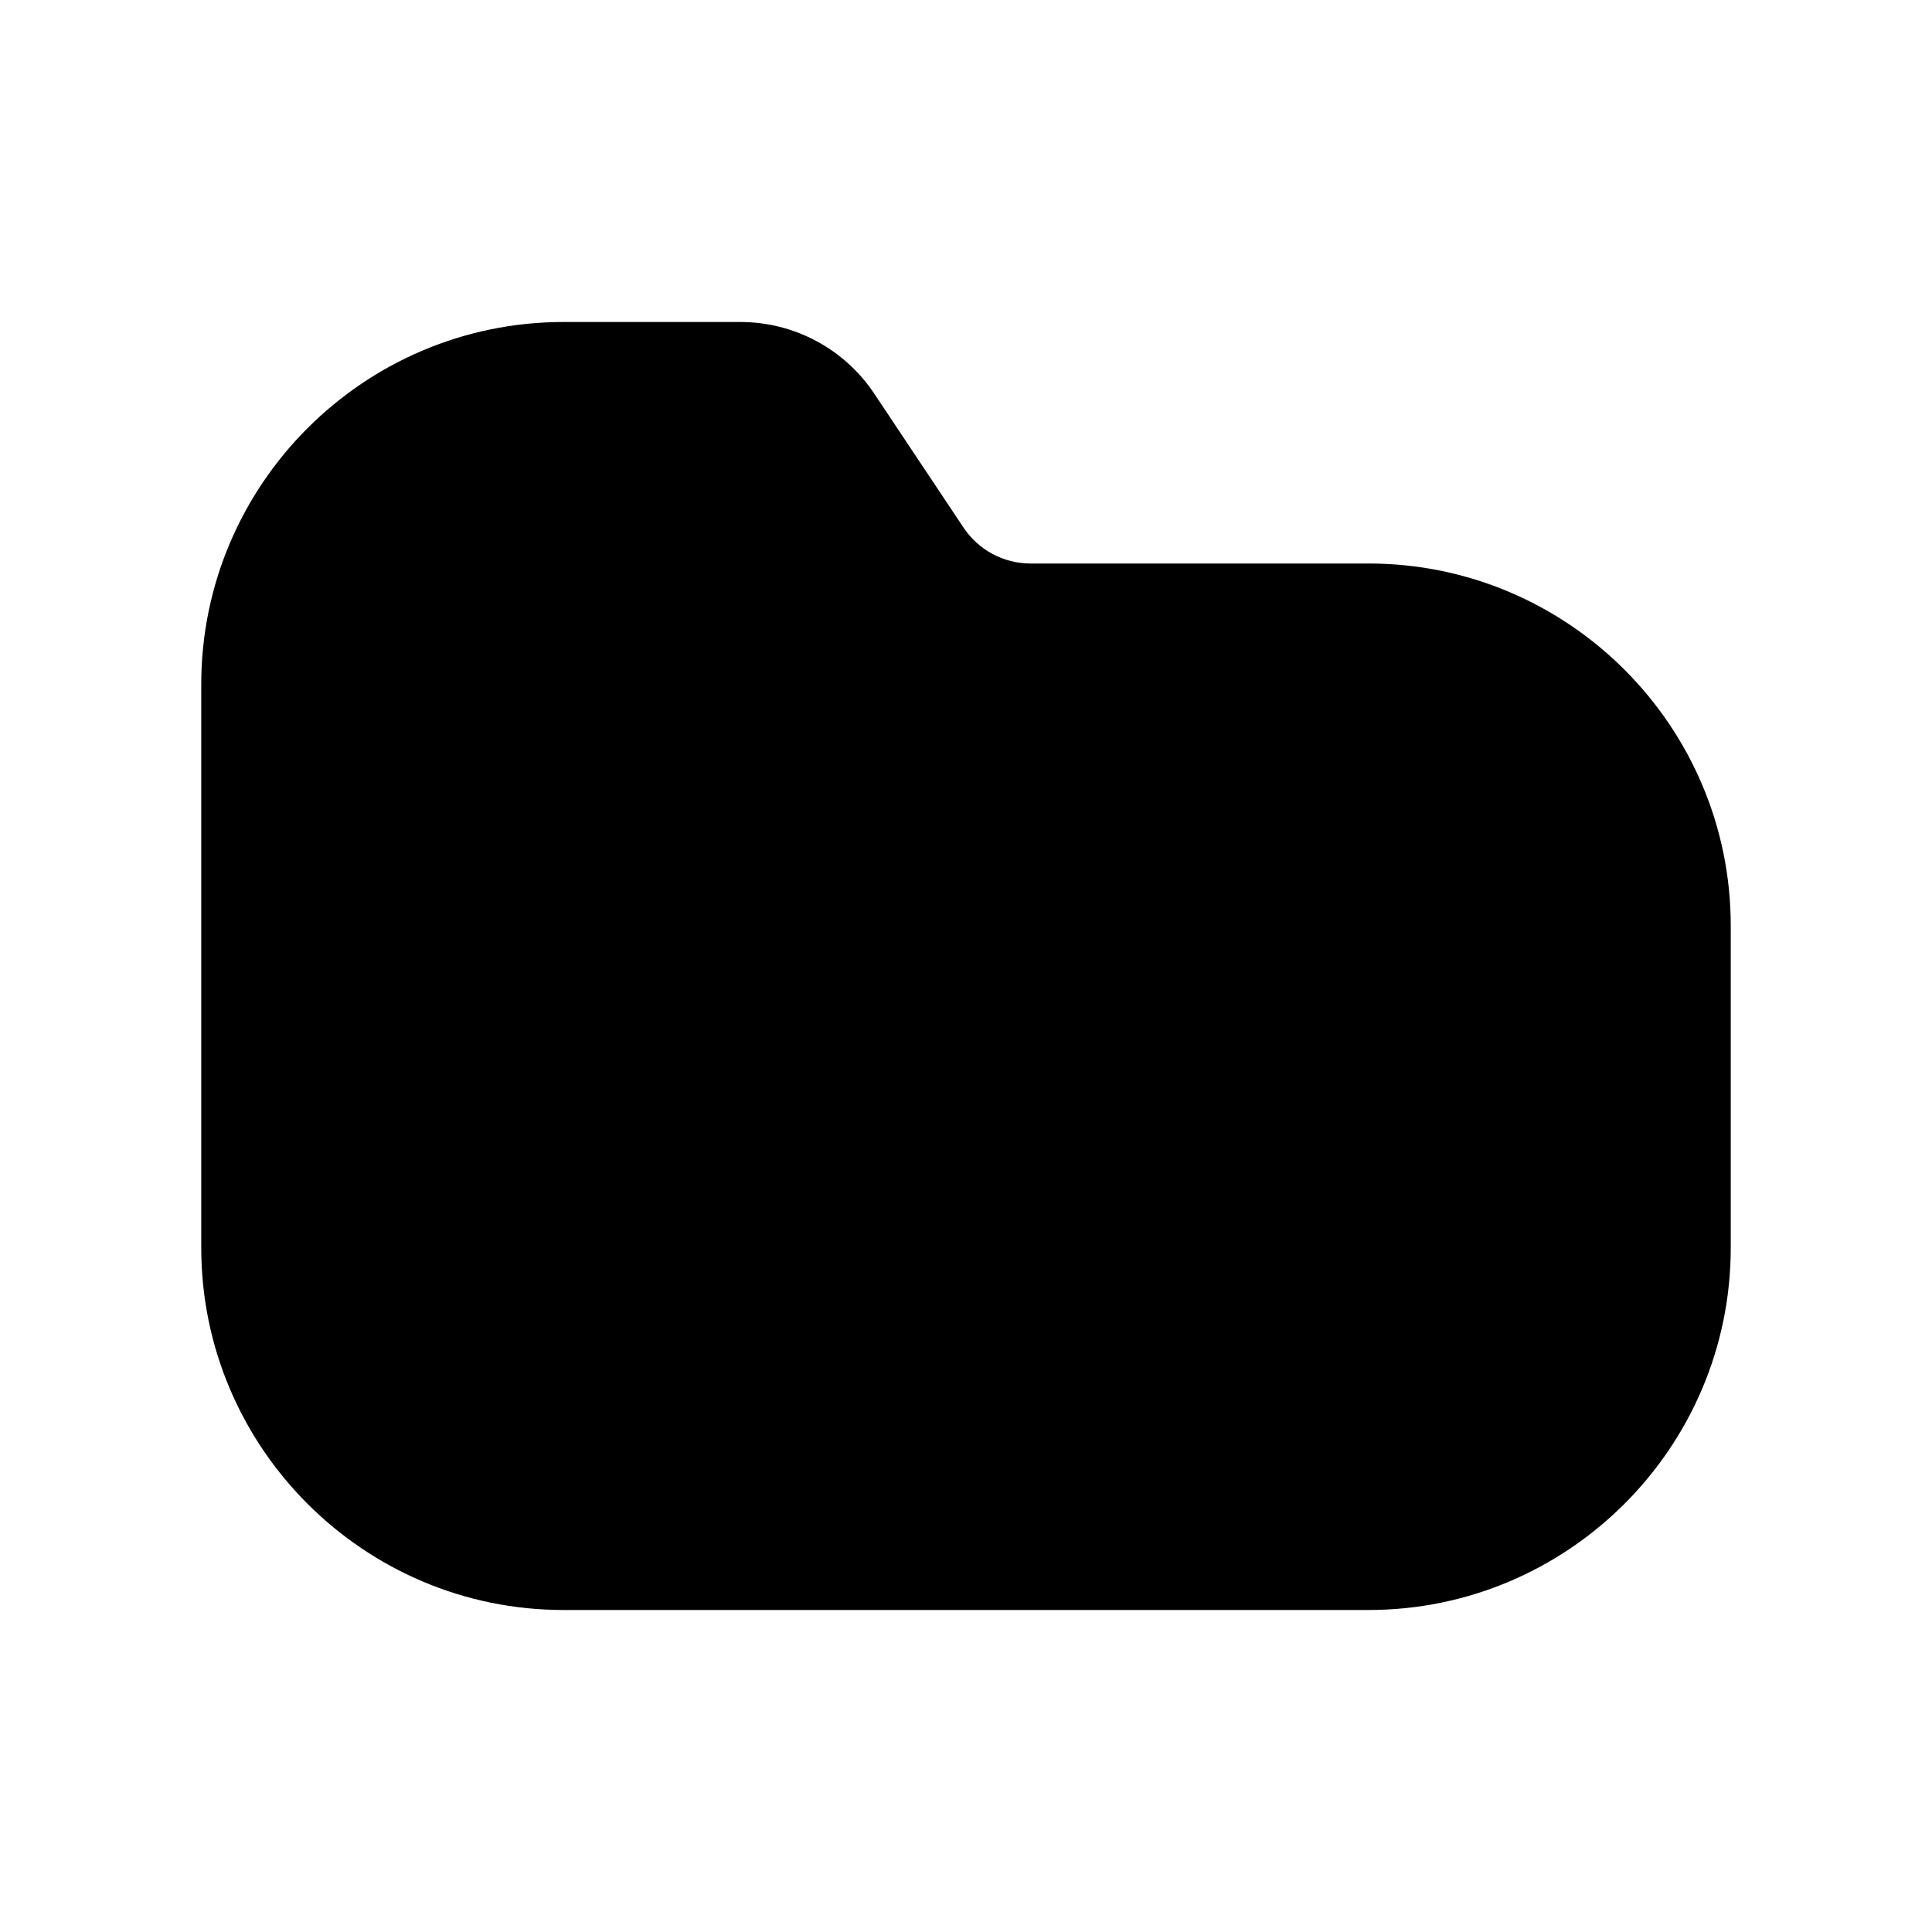 <svg width="24" height="24" viewBox="0 0 24 24" fill="none" xmlns="http://www.w3.org/2000/svg">
<path d="M21.5 11.5V15.5C21.5 17.981 19.481 20 17 20H7C4.519 20 2.5 17.981 2.5 15.5V8.5C2.5 6.019 4.519 4 7 4H9.197C9.867 4 10.489 4.333 10.861 4.891L11.97 6.555C12.156 6.833 12.467 7 12.802 7H17C19.481 7 21.5 9.019 21.5 11.5Z" fill="black"/>
</svg>
